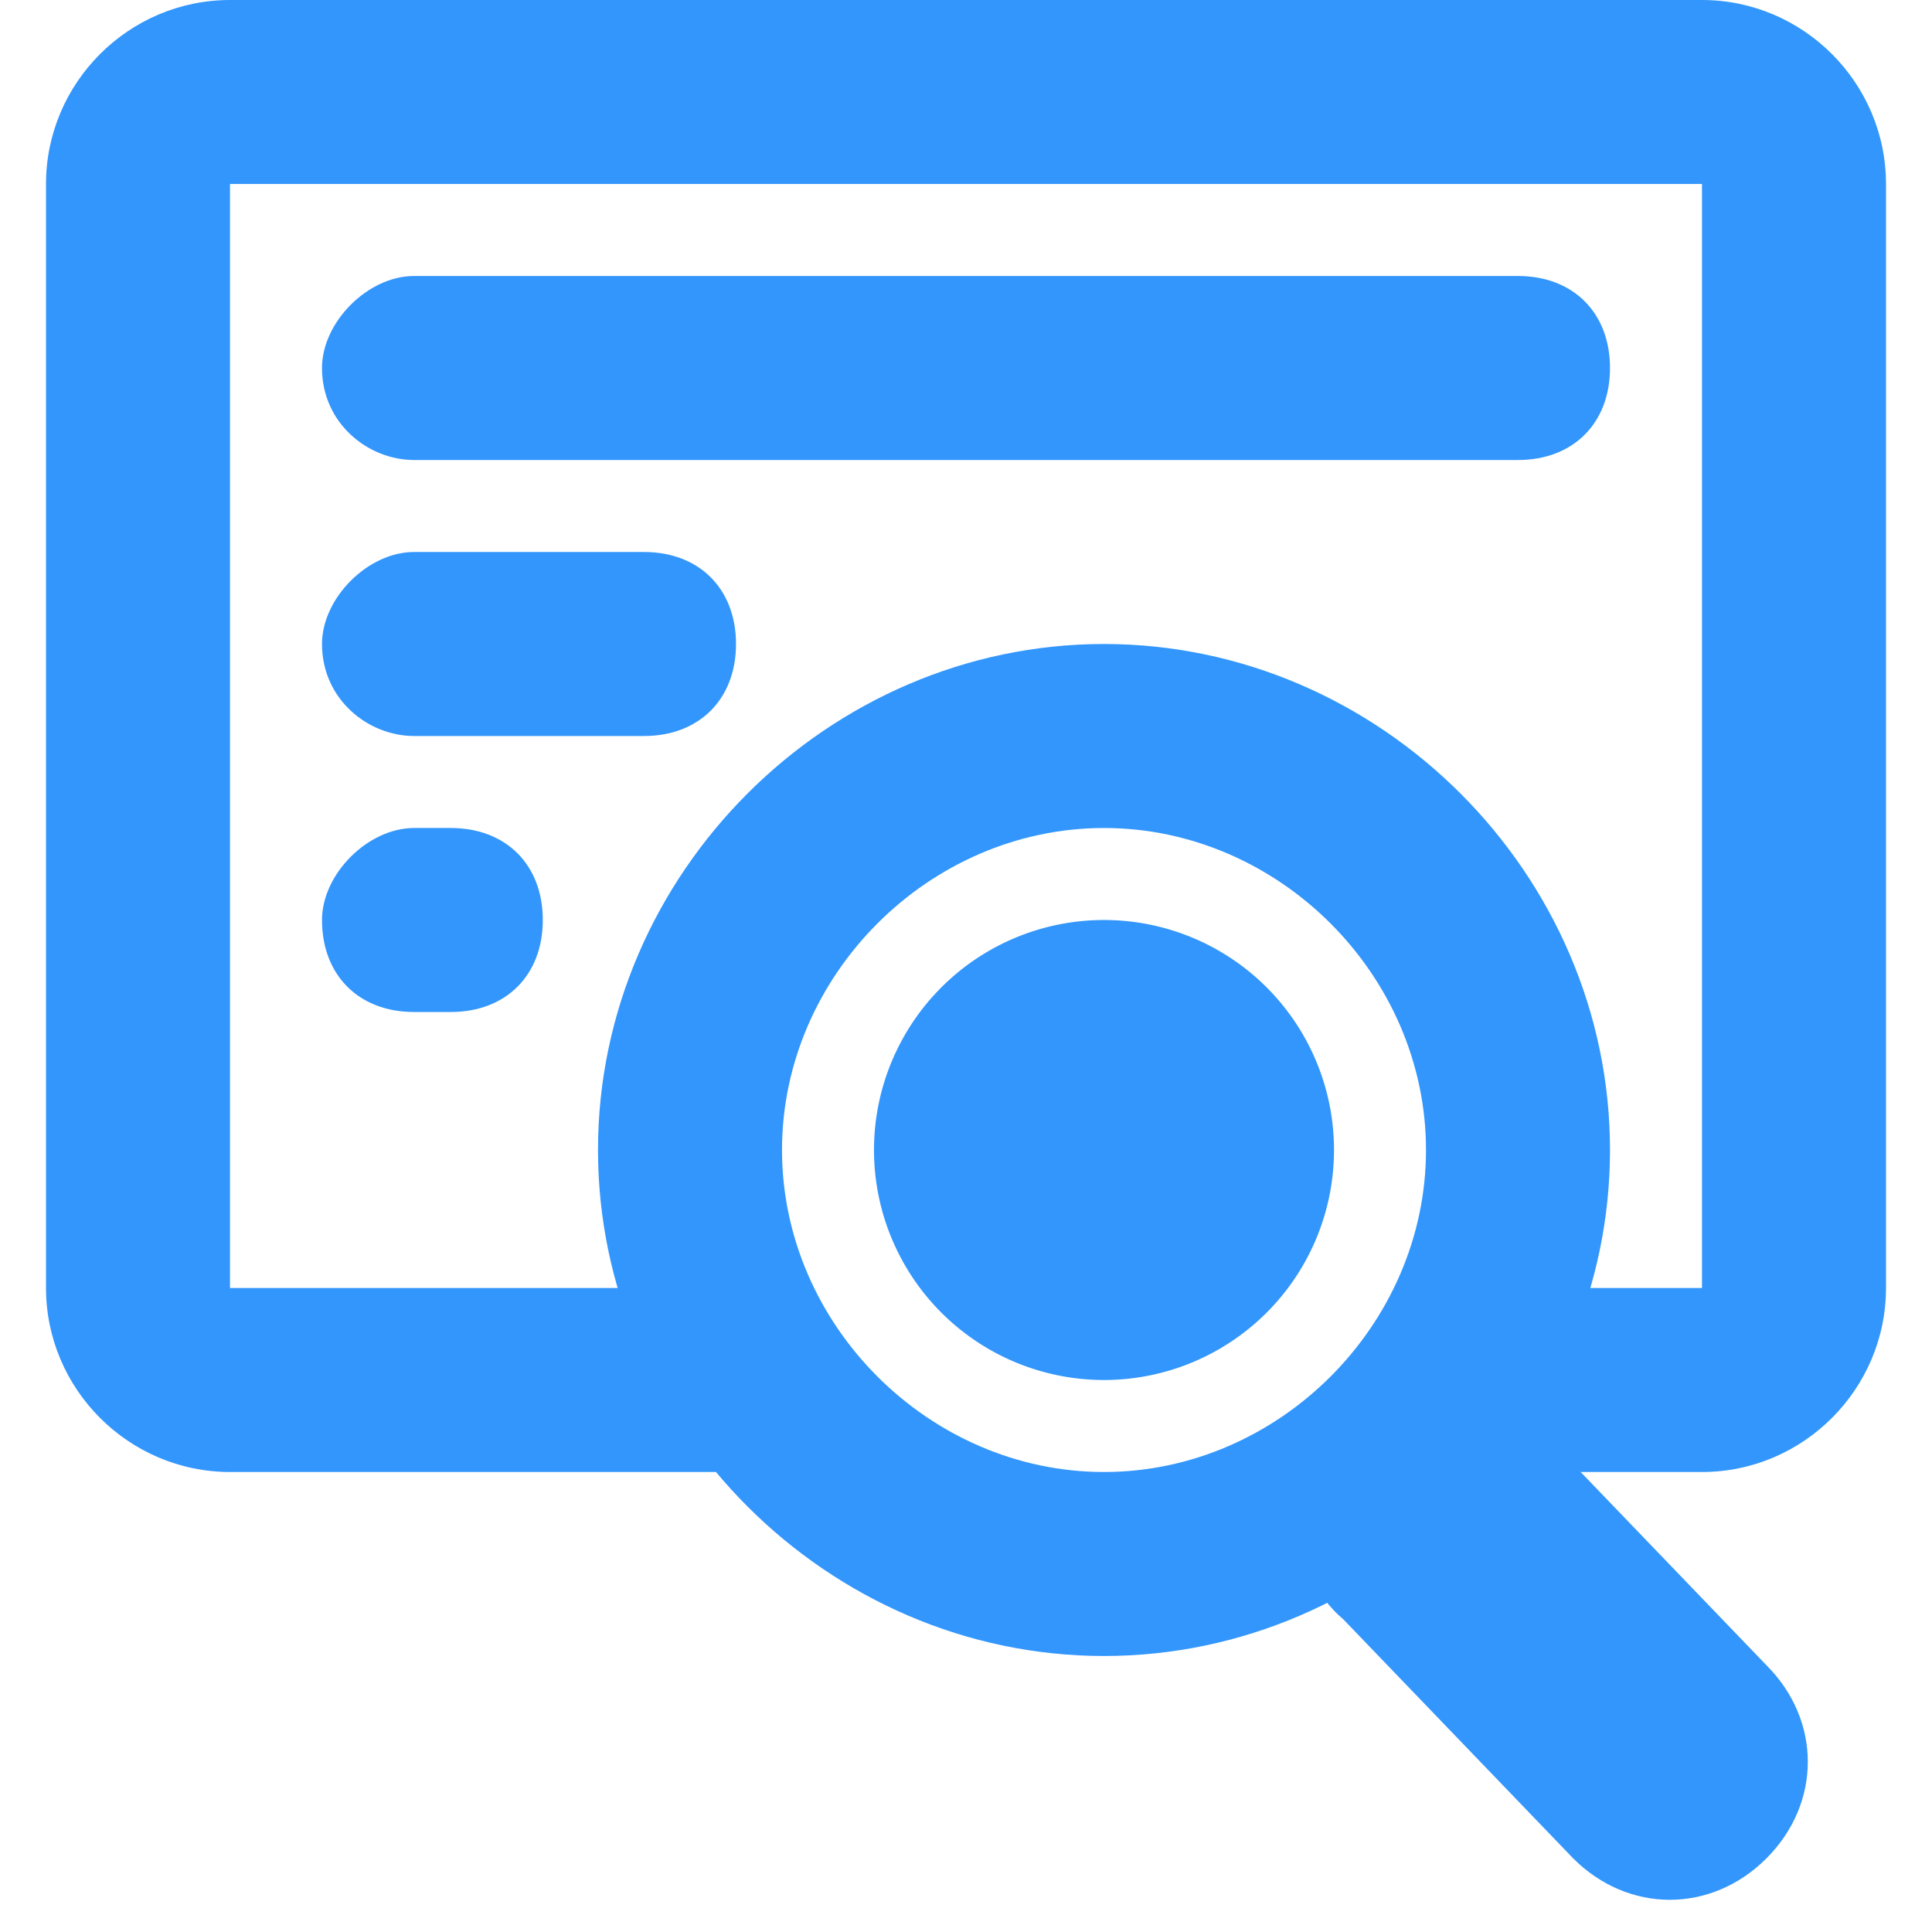 <?xml version="1.0" standalone="no"?><!DOCTYPE svg PUBLIC "-//W3C//DTD SVG 1.1//EN" "http://www.w3.org/Graphics/SVG/1.1/DTD/svg11.dtd"><svg t="1597393635792" class="icon" viewBox="0 0 1024 1024" version="1.1" xmlns="http://www.w3.org/2000/svg" p-id="18652" xmlns:xlink="http://www.w3.org/1999/xlink" width="30" height="30"><defs><style type="text/css"></style></defs><path d="M760.686 780.19v-97.524H902.095V97.524H121.905v585.143h273.067v97.524H121.905c-53.638 0-97.524-43.886-97.524-97.524V97.524C24.381 43.886 68.267 0 121.905 0h780.19c53.638 0 97.524 43.886 97.524 97.524v585.143c0 53.638-43.886 97.524-97.524 97.524h-141.41z m0 0v-97.524H902.095V97.524H121.905v585.143h273.067v97.524H121.905c-53.638 0-97.524-43.886-97.524-97.524V97.524C24.381 43.886 68.267 0 121.905 0h780.19c53.638 0 97.524 43.886 97.524 97.524v585.143c0 53.638-43.886 97.524-97.524 97.524h-141.41z" fill="#3296fc" p-id="18653"></path><path d="M585.143 877.714c-146.286 0-268.19-121.905-268.19-268.19S438.857 341.333 585.143 341.333 853.333 463.238 853.333 609.524 731.429 877.714 585.143 877.714z m0-97.524c92.648 0 170.667-78.019 170.667-170.667S677.79 438.857 585.143 438.857 414.476 516.876 414.476 609.524 492.495 780.19 585.143 780.19z" fill="#3296fc" p-id="18654"></path><path d="M585.143 609.524m-121.905 0a121.905 121.905 0 1 0 243.81 0 121.905 121.905 0 1 0-243.81 0Z" fill="#3296fc" p-id="18655"></path><path d="M711.924 755.81c29.257-29.257 73.143-29.257 102.4 0l121.905 126.781c29.257 29.257 29.257 73.143 0 102.4-29.257 29.257-73.143 29.257-102.4 0l-121.905-126.781c-29.257-24.381-29.257-73.143 0-102.4z" fill="#3296fc" p-id="18656"></path><path d="M219.429 146.286h585.143c29.257 0 48.762 19.505 48.762 48.762s-19.505 48.762-48.762 48.762H219.429c-24.381 0-48.762-19.505-48.762-48.762 0-24.381 24.381-48.762 48.762-48.762zM219.429 292.571h121.905c29.257 0 48.762 19.505 48.762 48.762s-19.505 48.762-48.762 48.762H219.429c-24.381 0-48.762-19.505-48.762-48.762 0-24.381 24.381-48.762 48.762-48.762zM219.429 438.857h19.505c29.257 0 48.762 19.505 48.762 48.762s-19.505 48.762-48.762 48.762H219.429c-29.257 0-48.762-19.505-48.762-48.762 0-24.381 24.381-48.762 48.762-48.762z" fill="#3296fc" p-id="18657"></path></svg>